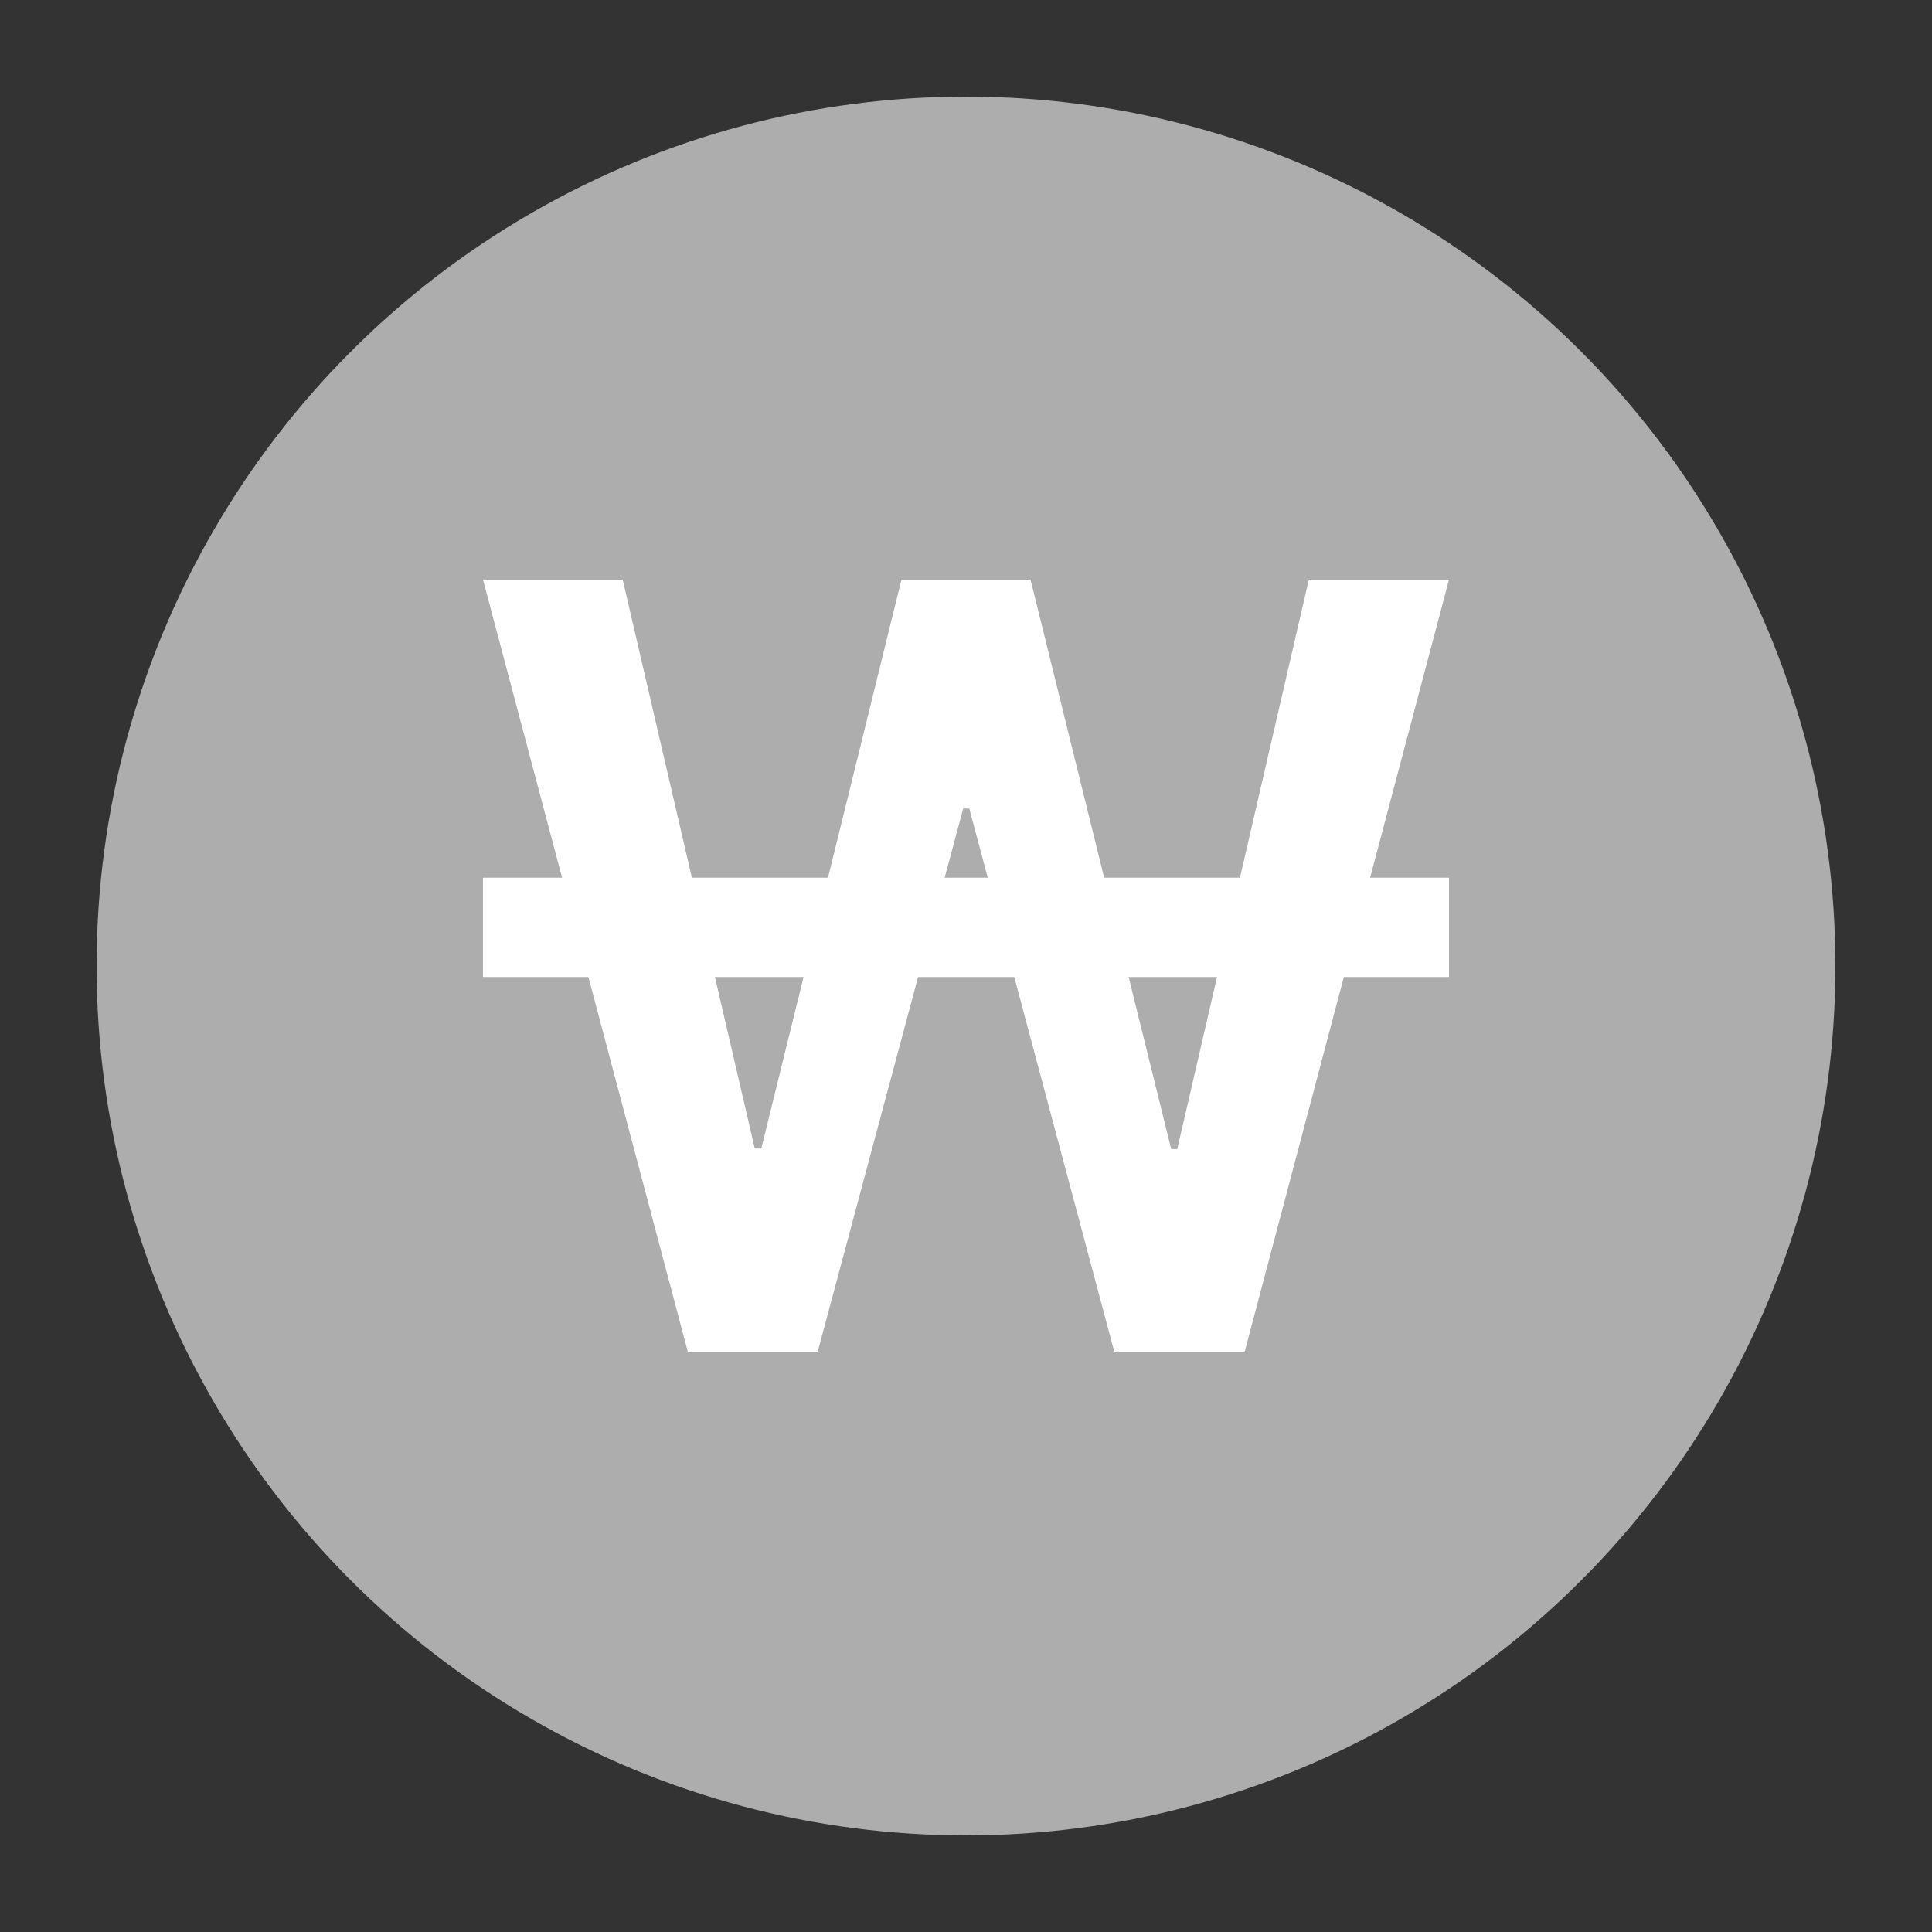 <svg width="20" height="20" viewBox="0 0 20 20" fill="none" xmlns="http://www.w3.org/2000/svg">
<rect x="0" y="0" width="20" height="20" fill="#333333" stroke="none"/>
<circle cx="10" cy="10" r="9" fill="#ADADAD"/>
<path d="M5 6H6.446L7.813 11.889H7.881L9.332 6H10.668L12.124 11.895H12.187L13.549 6H15L12.883 14H11.537L10.034 8.37H9.971L8.463 14H7.122L5 6Z" fill="white"/>
<path d="M5 9.086H15V10.114H5V9.086Z" fill="white"/>
</svg>

